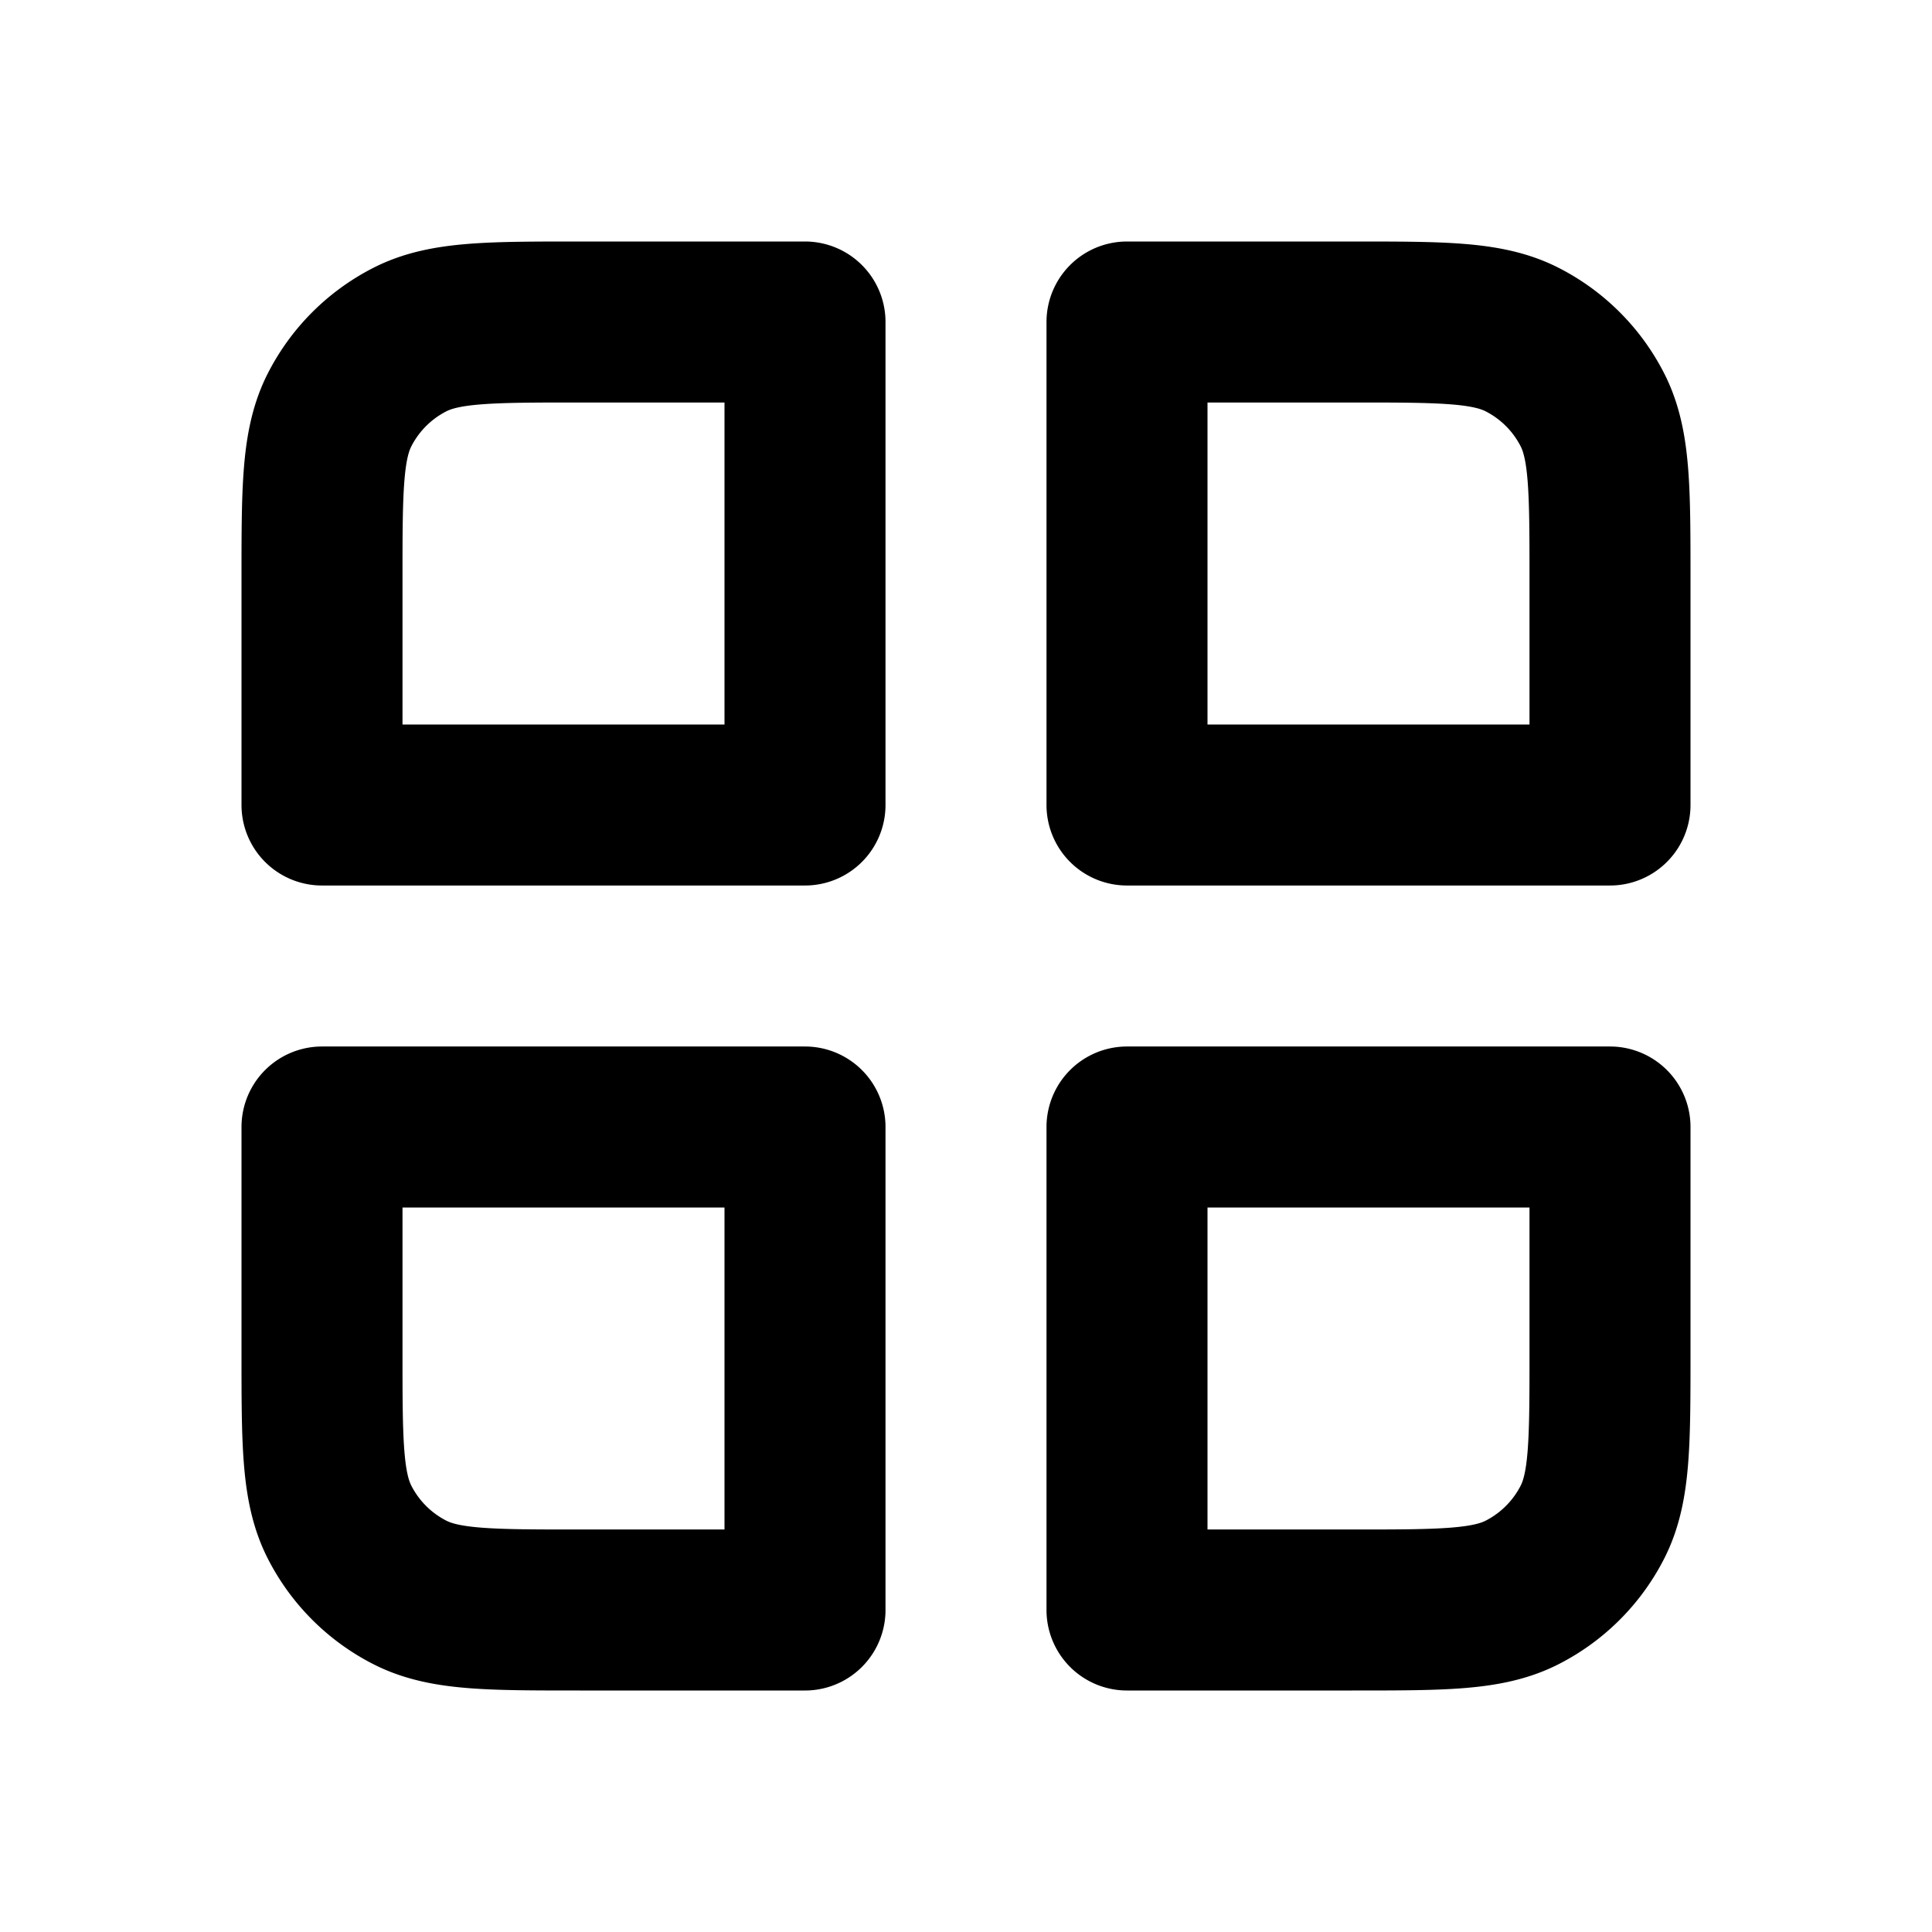 <svg xmlns="http://www.w3.org/2000/svg" width="24" height="24" fill="none" viewBox="0 0 24 24">
  <path stroke="currentColor" stroke-linecap="round" stroke-linejoin="round" stroke-width="2"
    d="M4 7.2c0-1.12 0-1.68.218-2.108a2 2 0 0 1 .874-.874C5.52 4 6.08 4 7.2 4H10v6H4V7.2ZM14 4h2.8c1.12 0 1.68 0 2.108.218a2 2 0 0 1 .874.874C20 5.52 20 6.08 20 7.2V10h-6V4ZM4 14h6v6H7.2c-1.12 0-1.68 0-2.108-.218a2 2 0 0 1-.874-.874C4 18.48 4 17.92 4 16.8V14Zm10 0h6v2.8c0 1.12 0 1.68-.218 2.108a2 2 0 0 1-.874.874C18.48 20 17.92 20 16.8 20H14v-6Z" />
</svg>